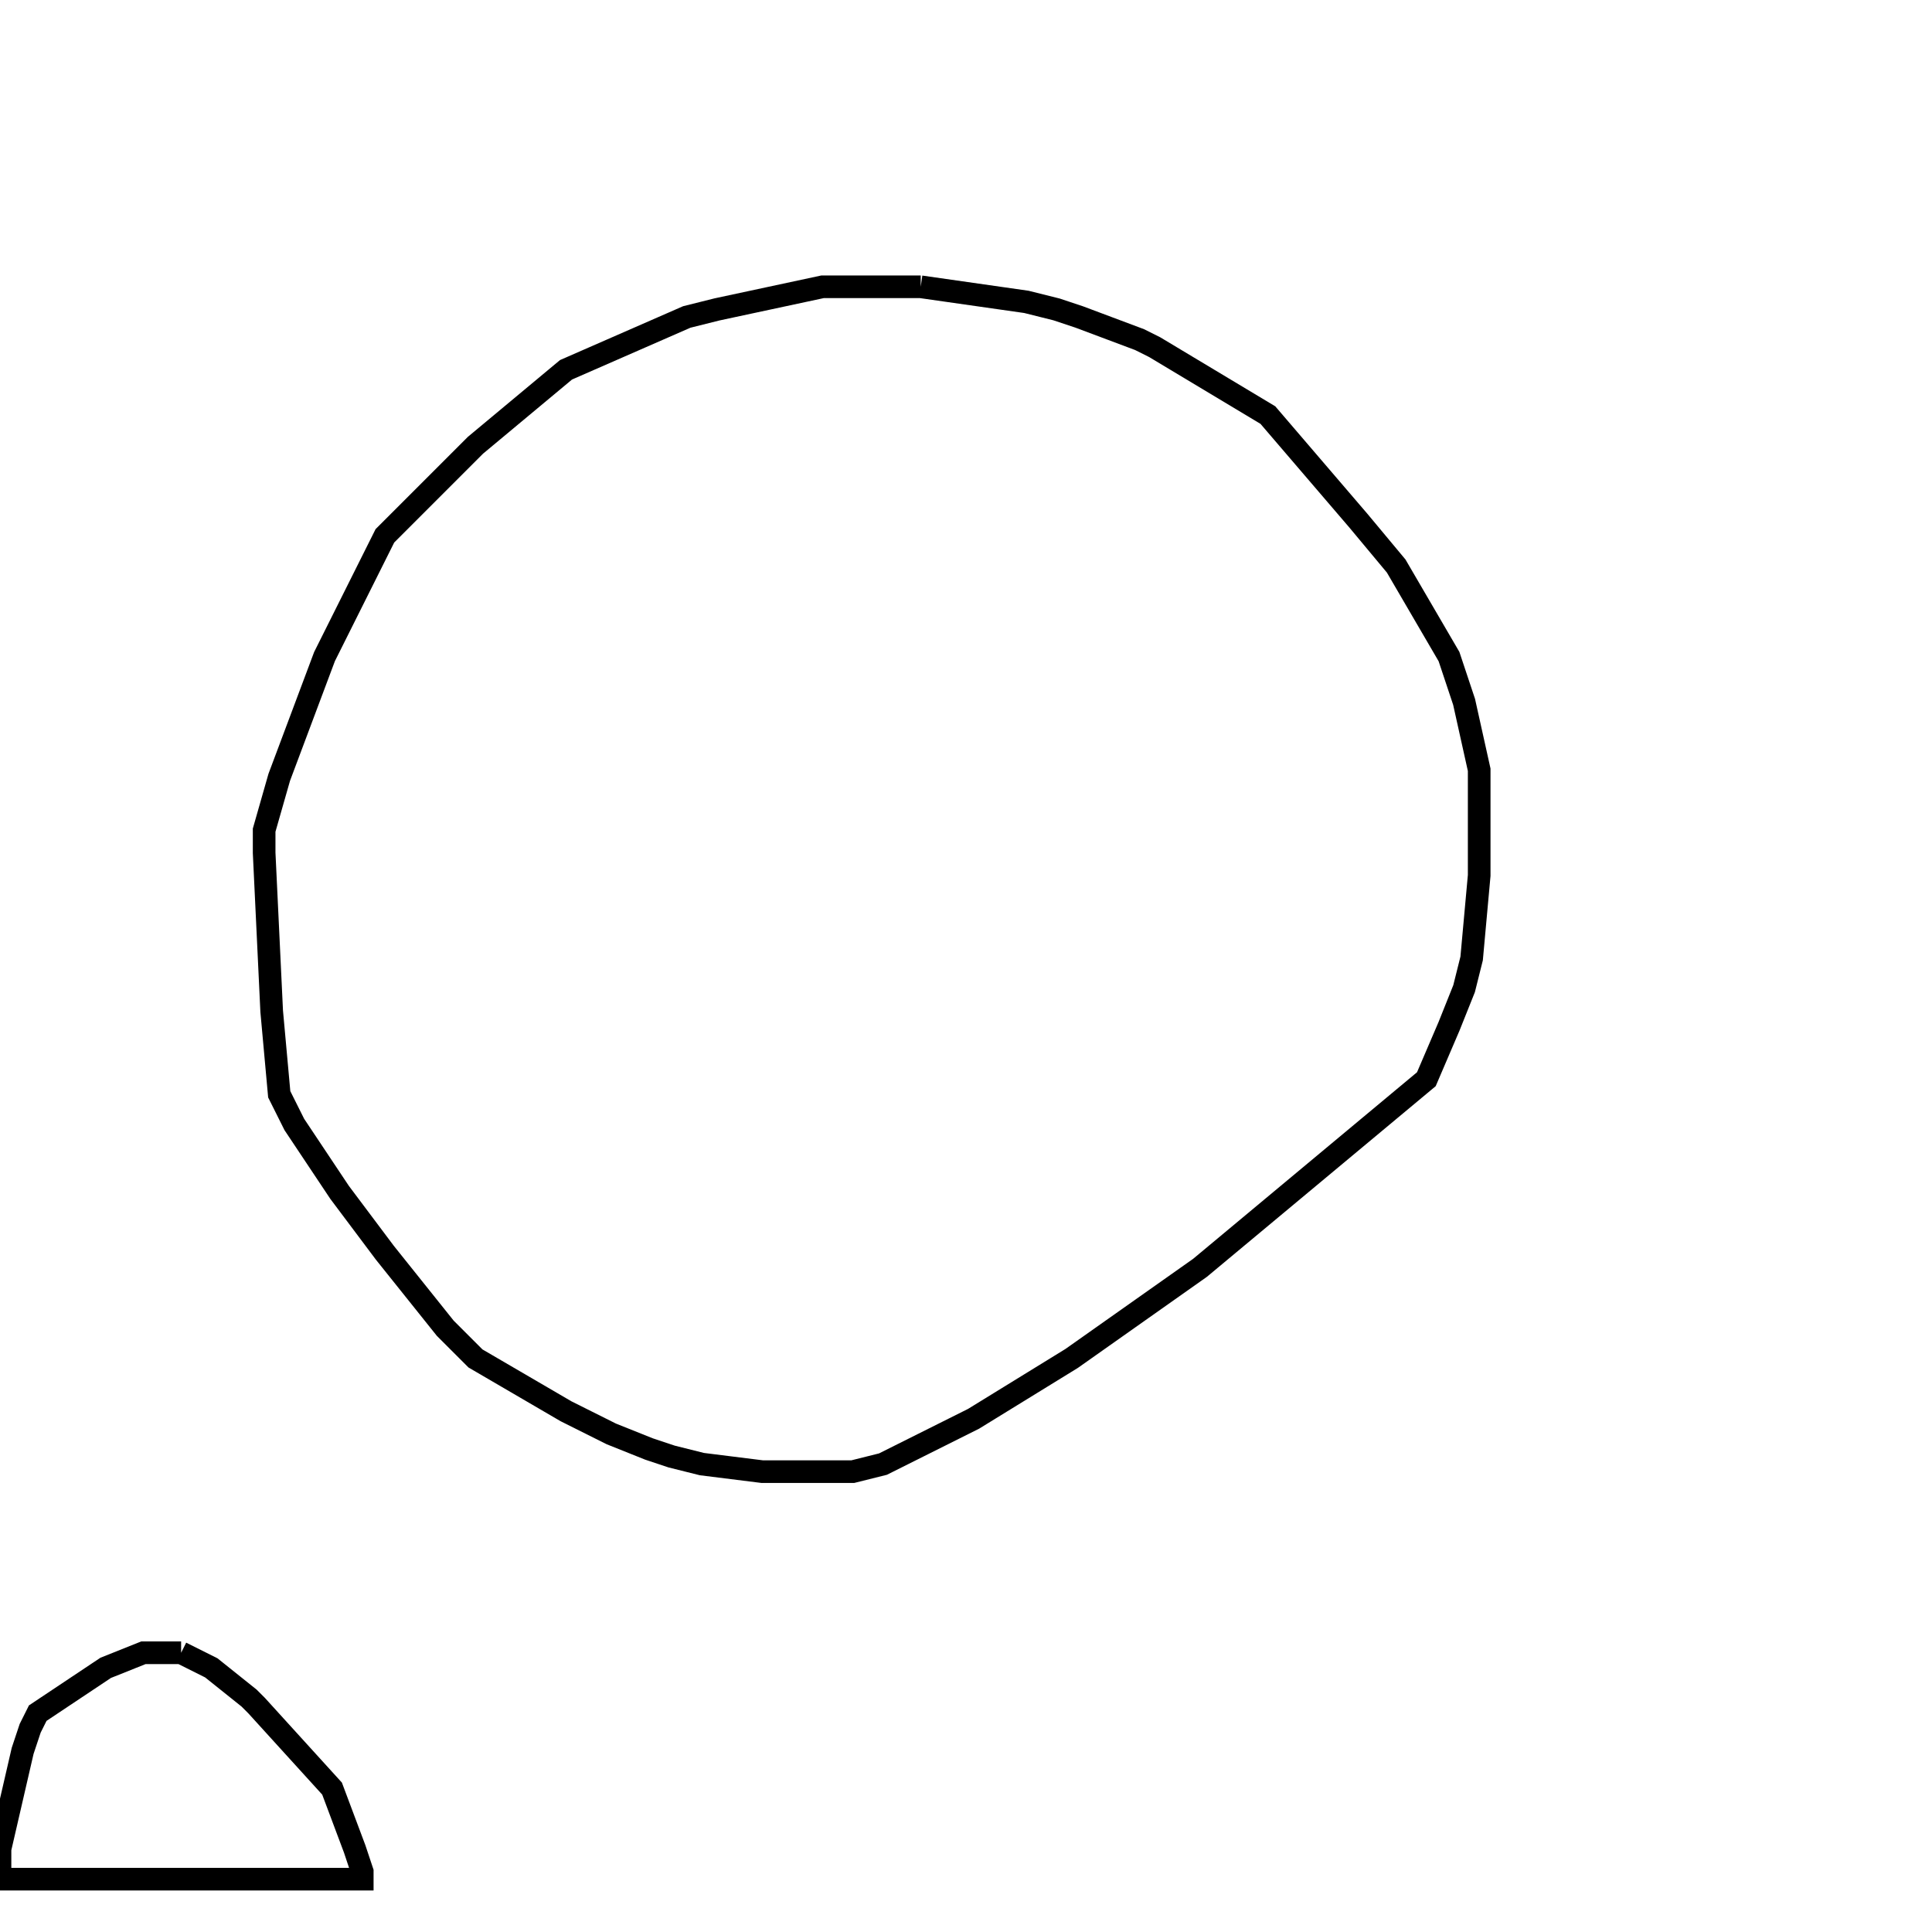 <svg width="256" height="256" xmlns="http://www.w3.org/2000/svg" fill-opacity="0" stroke="black" stroke-width="3" ><path d="M122 38 136 40 140 41 143 42 151 45 153 46 168 55 180 69 185 75 192 87 194 93 196 102 196 116 195 127 194 131 192 136 189 143 159 168 142 180 129 188 117 194 113 195 101 195 93 194 89 193 86 192 81 190 75 187 63 180 59 176 51 166 45 158 39 149 37 145 36 134 35 113 35 110 37 103 43 87 51 71 63 59 75 49 91 42 95 41 109 38 122 38 "/><path d="M24 219 28 221 33 225 34 226 44 237 47 245 48 248 48 249 0 249 0 245 3 232 4 229 5 227 14 221 19 219 24 219 "/></svg>